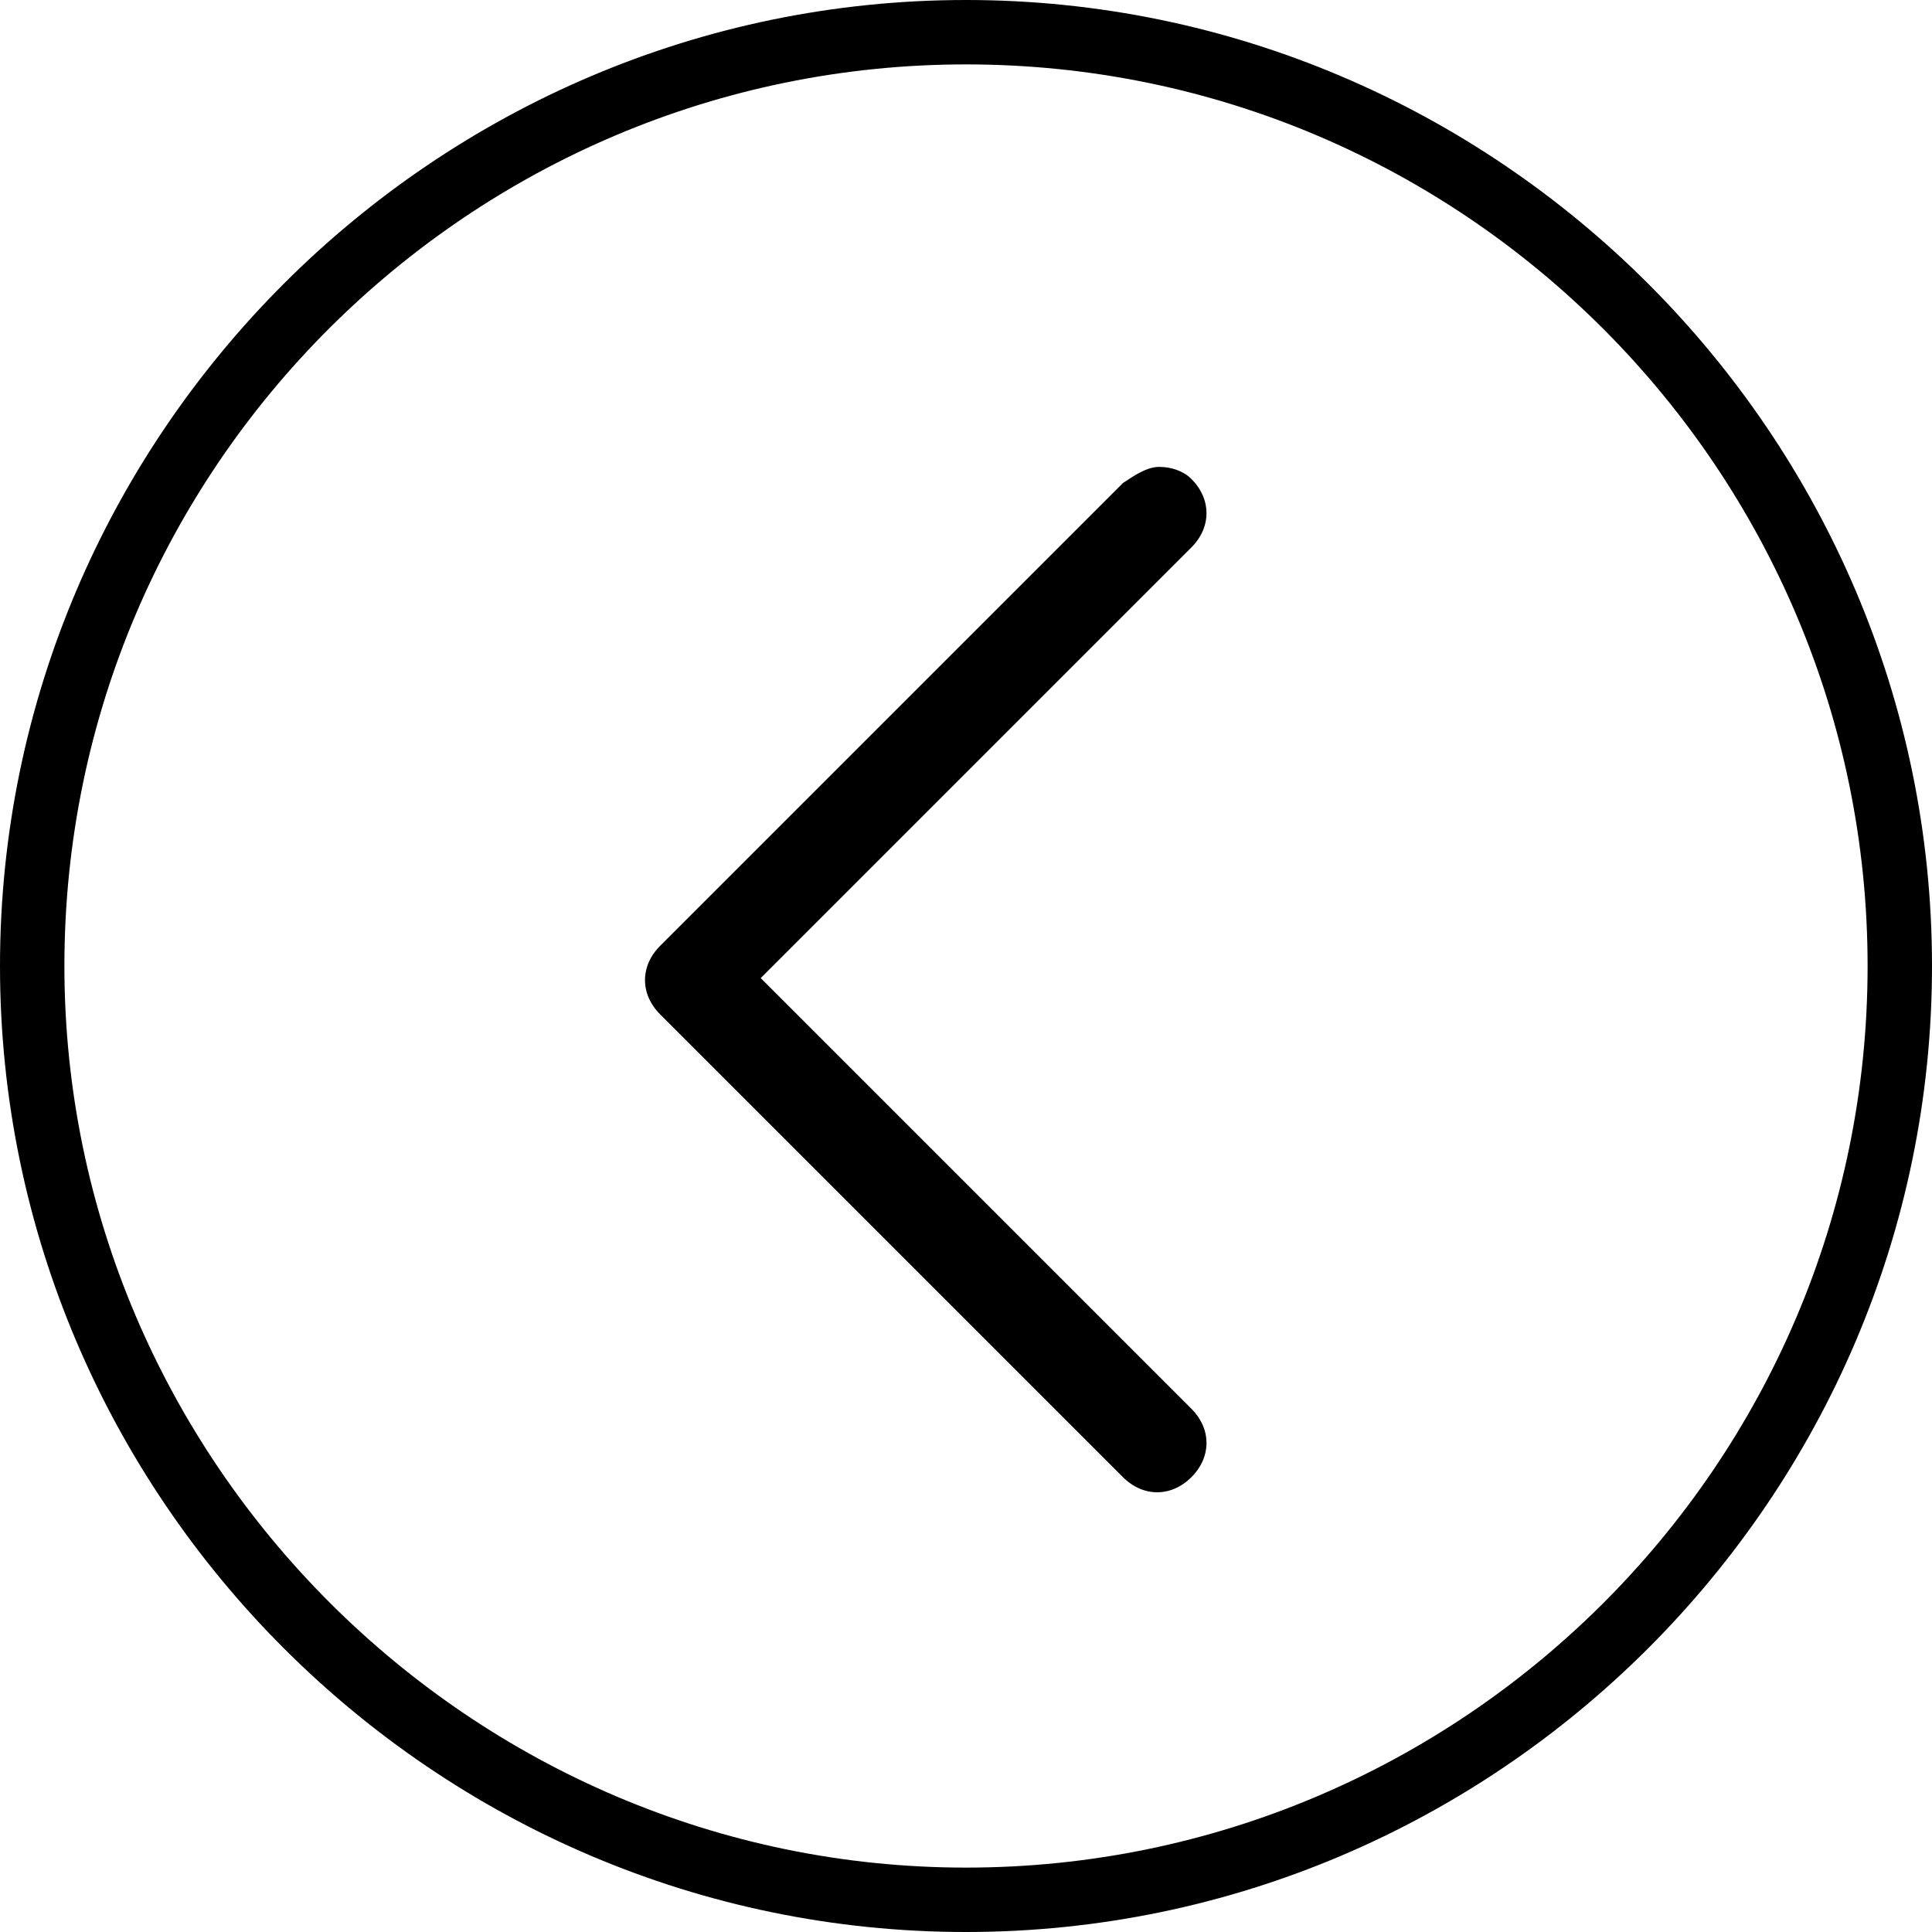<?xml version="1.0" encoding="utf-8"?>

<!--
 * Copyright (c) 2015, WSO2 Inc. (http://www.wso2.org) All Rights Reserved.
 *
 * WSO2 Inc. licenses this file to you under the Apache License,
 * Version 2.0 (the "License"); you may not use this file except
 * in compliance with the License.
 * You may obtain a copy of the License at
 *
 * http://www.apache.org/licenses/LICENSE-2.0
 *
 * Unless required by applicable law or agreed to in writing,
 * software distributed under the License is distributed on an
 * "AS IS" BASIS, WITHOUT WARRANTIES OR CONDITIONS OF ANY
 * KIND, either express or implied. See the License for the
 * specific language governing permissions and limitations
 * under the License.
-->

<svg version="1.1" id="circle-left-arrow" xmlns="http://www.w3.org/2000/svg" xmlns:xlink="http://www.w3.org/1999/xlink" x="0px"
	 y="0px" viewBox="-284.9 372.9 48 48" enable-background="new -284.9 372.9 48 48" xml:space="preserve">
<g>
	<path d="M-260.9,372.9c13.2,0,24,10.8,24,24s-10.8,24-24,24c-13.2,0-24-10.8-24-24S-274.1,372.9-260.9,372.9z M-260.9,419.3
		c12.3,0,22.4-10,22.4-22.4c0-12.3-10-22.4-22.4-22.4c-12.3,0-22.4,10-22.4,22.4C-283.3,409.2-273.2,419.3-260.9,419.3z"/>
	<path d="M-256.1,384.5c0.3,0,0.6,0.1,0.8,0.3c0.5,0.5,0.5,1.2,0,1.7l-10.7,10.7l10.7,10.7c0.5,0.5,0.5,1.2,0,1.7
		c-0.5,0.5-1.2,0.5-1.7,0l-11.5-11.5c-0.5-0.5-0.5-1.2,0-1.7l11.5-11.5C-256.7,384.7-256.4,384.5-256.1,384.5z"/>
</g>
</svg>
